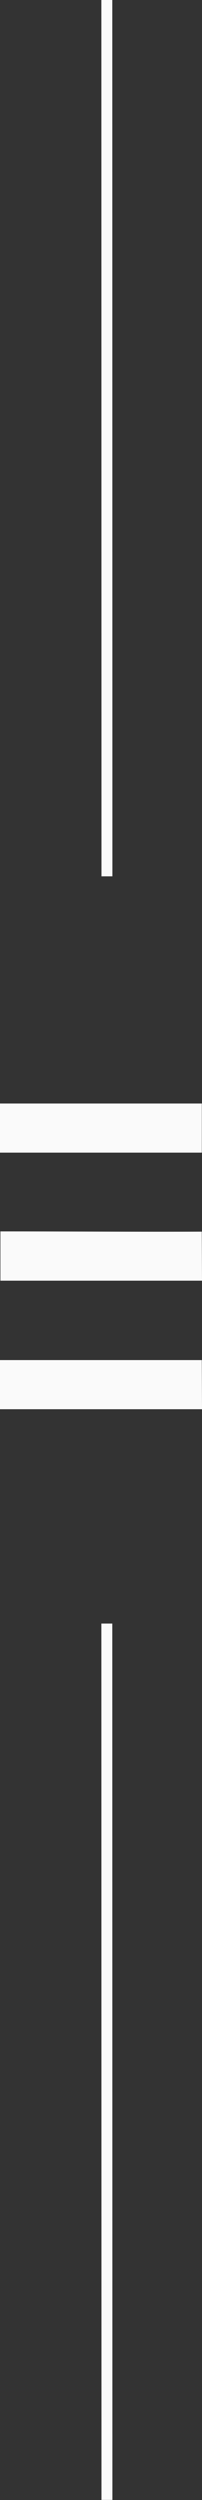 <?xml version="1.0" encoding="UTF-8" standalone="no"?>
<!-- Created with Inkscape (http://www.inkscape.org/) -->

<svg
   xmlns:dc="http://purl.org/dc/elements/1.1/"
   xmlns:cc="http://creativecommons.org/ns#"
   xmlns:rdf="http://www.w3.org/1999/02/22-rdf-syntax-ns#"
   xmlns:svg="http://www.w3.org/2000/svg"
   xmlns="http://www.w3.org/2000/svg"
   xmlns:sodipodi="http://sodipodi.sourceforge.net/DTD/sodipodi-0.dtd"
   xmlns:inkscape="http://www.inkscape.org/namespaces/inkscape"
   width="18.504"
   height="228.223"
   id="svg2"
   inkscape:label="Pozadí"
   version="1.1"
   inkscape:version="0.91 r"
   sodipodi:docname="separator_white.svg">
  <rect width="100%" height="100%" fill="#333333" stroke="none"/>
  <defs
     id="defs8190" />
  <sodipodi:namedview
     id="base"
     pagecolor="#ffffff"
     bordercolor="#666666"
     borderopacity="1.0"
     inkscape:pageopacity="0.0"
     inkscape:pageshadow="2"
     inkscape:zoom="15.839192"
     inkscape:cx="6.1206365"
     inkscape:cy="89.553697"
     inkscape:document-units="px"
     inkscape:current-layer="g18265"
     showgrid="false"
     fit-margin-top="0"
     fit-margin-left="0"
     fit-margin-right="0"
     fit-margin-bottom="0"
     inkscape:window-width="1920"
     inkscape:window-height="1004"
     inkscape:window-x="-2"
     inkscape:window-y="-3"
     inkscape:window-maximized="1" />
  <g
     inkscape:label="Vrstva 1"
     inkscape:groupmode="layer"
     id="layer1"
     transform="translate(-319.32,-389.685)">
    <g
       id="g18265"
       transform="translate(-30166.582,249.782)">
      <path
         style="font-size:medium;font-style:normal;font-variant:normal;font-weight:900;font-stretch:normal;line-height:125%;letter-spacing:0px;word-spacing:0px;opacity:0.976;fill:#ffffff;fill-opacity:1;stroke:none;font-family:Avenir;-inkscape-font-specification:Avenir Heavy"
         d="m 30485.902,240.64 0,4.486 18.487,0 0,-4.486 z m 0.04,11.675 0,4.5 18.463,0 -0.02,-4.477 c -5.837,0.027 -12.903,-0.026 -18.441,-0.023 z m -0.04,11.748 0,4.485 18.504,0 -0.02,-4.485 z"
         id="path18267"
         inkscape:connector-curvature="0"
         sodipodi:nodetypes="ccccccccccccccc"
         inkscape:export-filename="/Users/Matt/Desktop/seeweb3.png"
         inkscape:export-xdpi="250"
         inkscape:export-ydpi="250" />
      <path
         style="opacity:0.976;fill:#ffffff;stroke:#ffffff;stroke-width:1;stroke-linecap:butt;stroke-linejoin:miter;stroke-miterlimit:4;stroke-opacity:1;stroke-dasharray:none"
         d="m 30495.698,219.902 -0.01,-80"
         id="path18269"
         inkscape:connector-curvature="0"
         inkscape:export-filename="/Users/Matt/Desktop/seeweb3.png"
         inkscape:export-xdpi="250"
         inkscape:export-ydpi="250" />
      <path
         inkscape:export-ydpi="250"
         inkscape:export-xdpi="250"
         inkscape:export-filename="/Users/Matt/Desktop/seeweb3.png"
         inkscape:connector-curvature="0"
         id="path18271"
         d="m 30495.698,368.115 -0.01,-80"
         style="opacity:0.976;fill:none;stroke:#ffffff;stroke-width:1;stroke-linecap:butt;stroke-linejoin:miter;stroke-miterlimit:4;stroke-opacity:1;stroke-dasharray:none" />
    </g>
  </g>
</svg>
